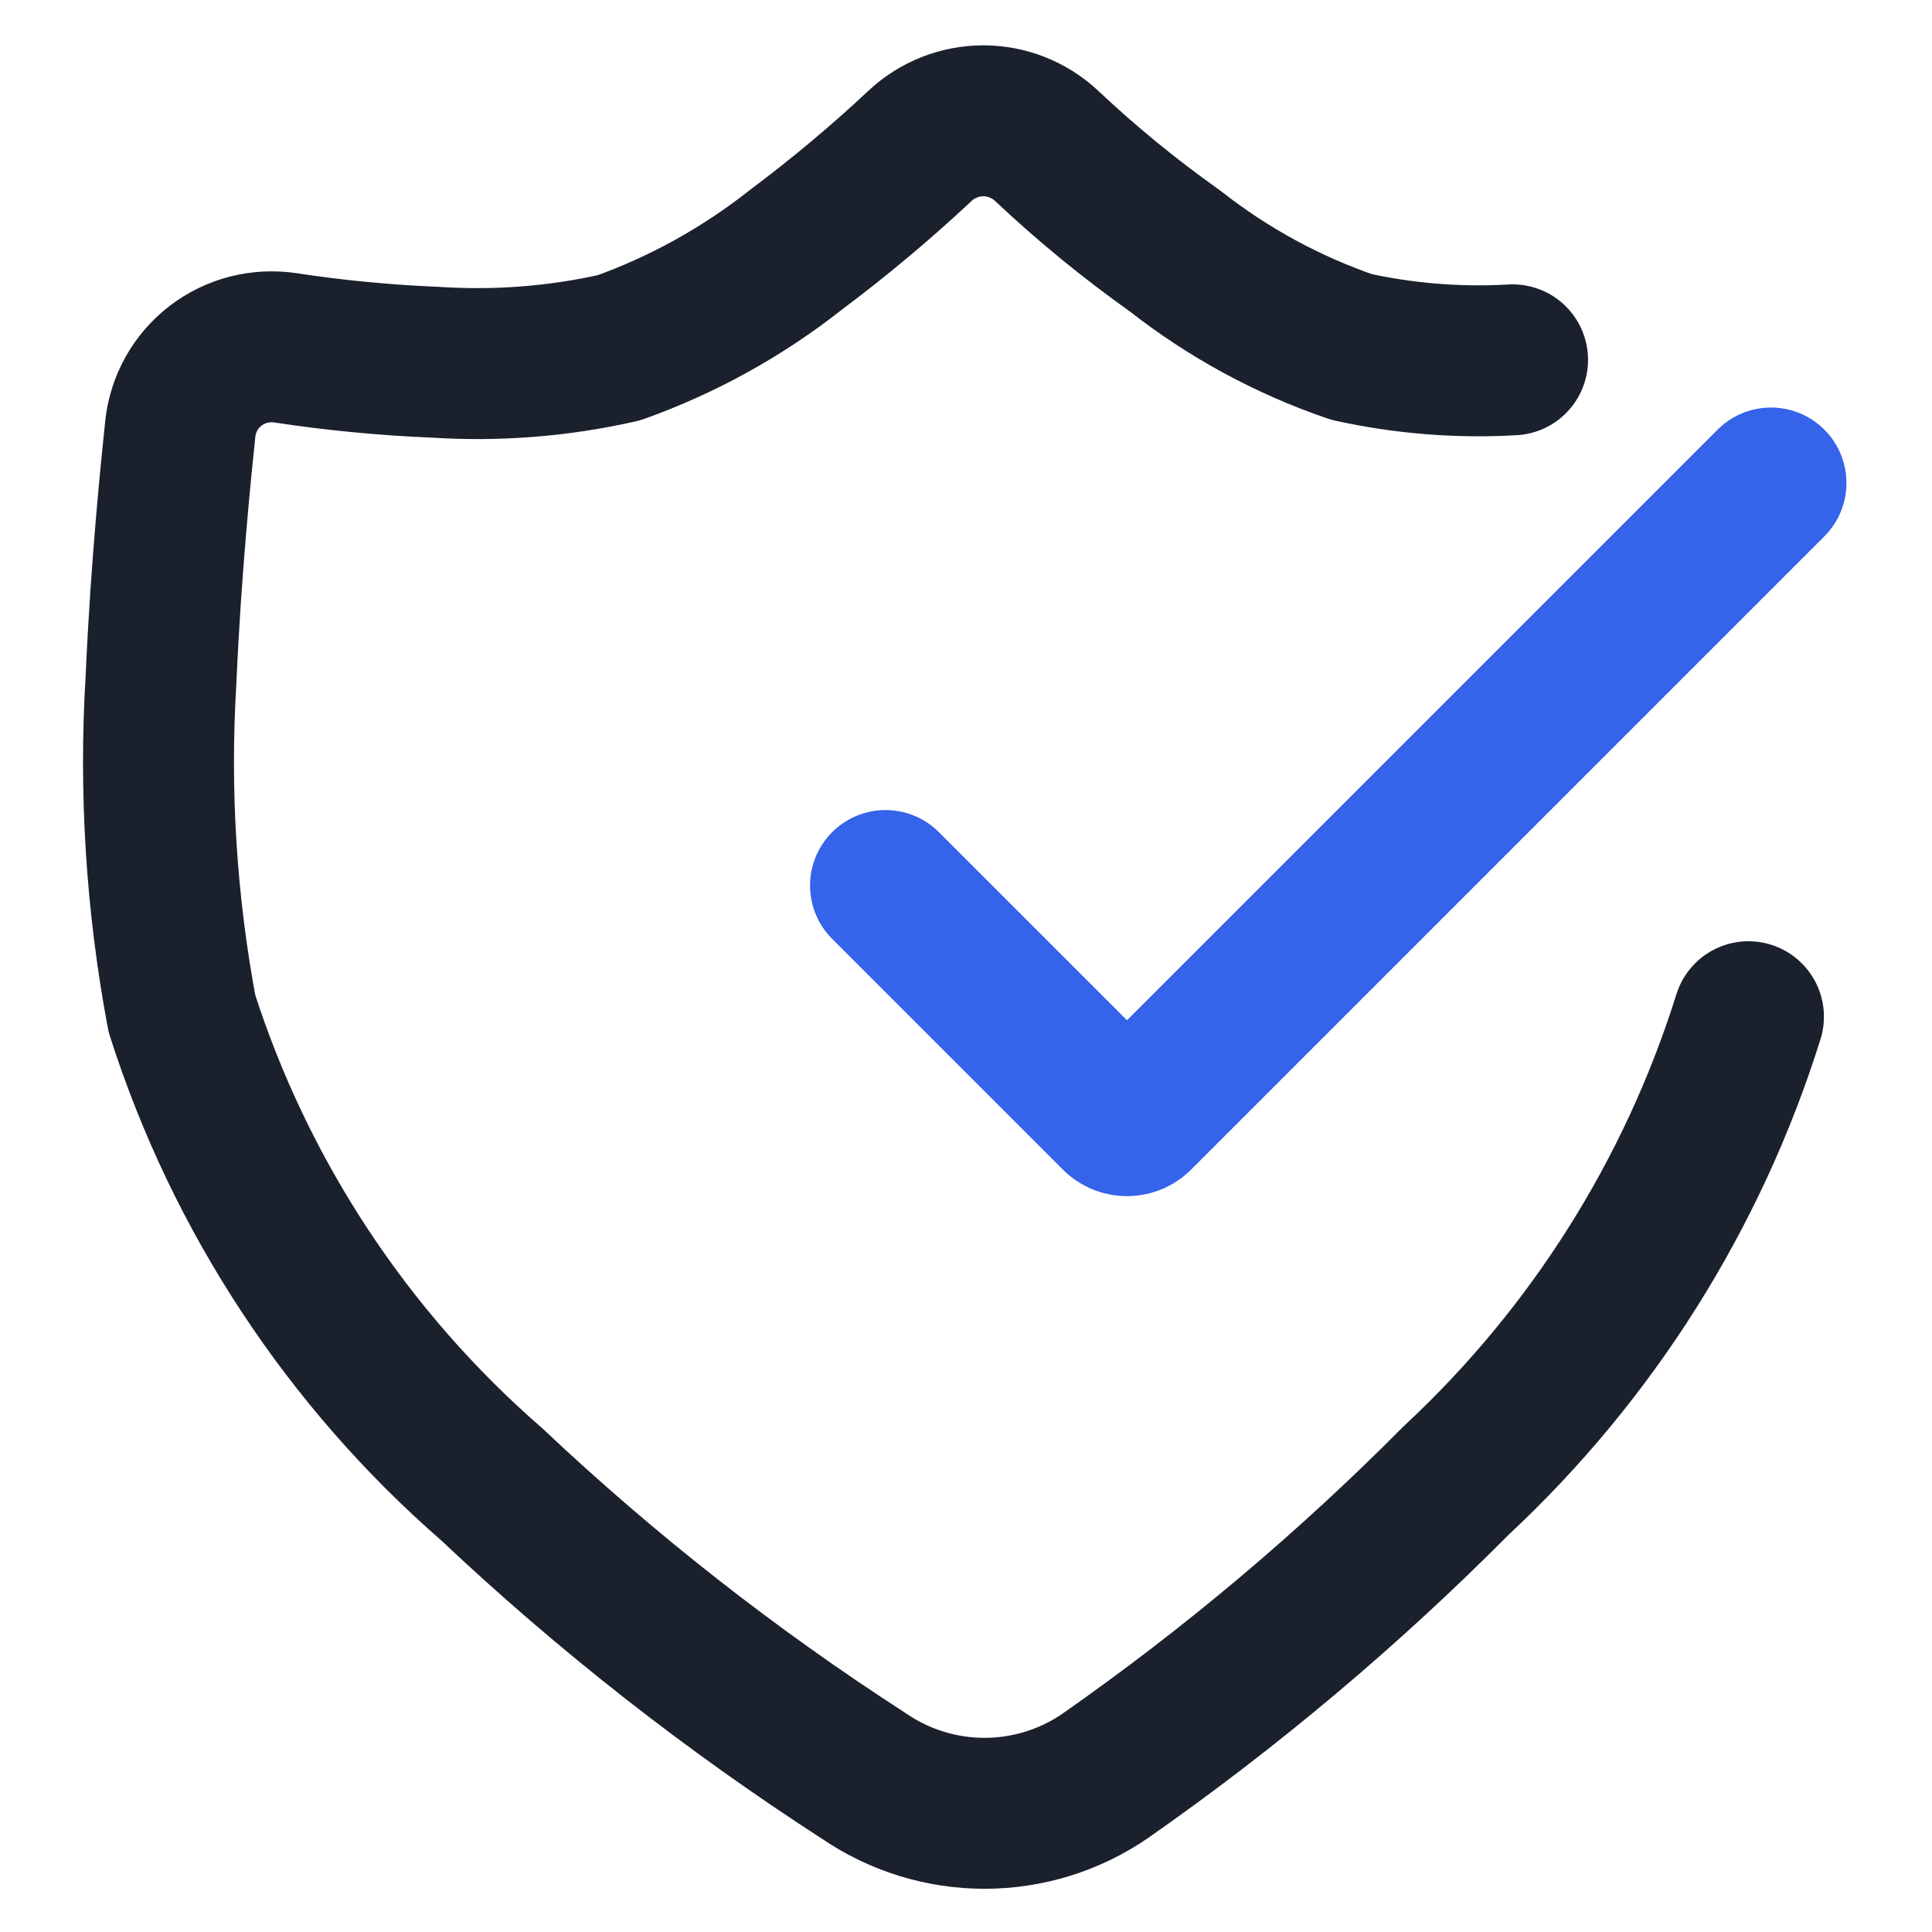 <svg width="32" height="32" viewBox="0 0 32 32" fill="none" xmlns="http://www.w3.org/2000/svg">
<path d="M25.053 5.96C24.159 6.012 23.262 5.94 22.387 5.747C21.331 5.386 20.344 4.849 19.466 4.16C18.716 3.628 18.003 3.045 17.333 2.414C17.049 2.149 16.675 2.001 16.287 2.001C15.898 2.001 15.524 2.149 15.24 2.414C14.588 3.025 13.902 3.599 13.187 4.134C12.304 4.832 11.313 5.381 10.253 5.76C9.257 5.986 8.233 6.066 7.213 6C6.378 5.966 5.546 5.886 4.72 5.76C4.518 5.731 4.312 5.742 4.115 5.793C3.917 5.844 3.732 5.935 3.57 6.059C3.408 6.184 3.273 6.339 3.173 6.517C3.073 6.695 3.009 6.891 2.987 7.094C2.92 7.734 2.747 9.4 2.667 11.254C2.554 13.105 2.671 14.964 3.013 16.787C3.979 19.808 5.754 22.506 8.147 24.587C10.048 26.381 12.11 27.996 14.306 29.414C14.895 29.818 15.592 30.034 16.306 30.034C17.021 30.034 17.718 29.818 18.306 29.414C20.387 27.959 22.332 26.322 24.12 24.52C26.372 22.424 28.04 19.777 28.96 16.84" stroke="#1A202C" stroke-width="2.5" stroke-linecap="round" stroke-linejoin="round"/>
<path d="M14.667 14.667L18.48 18.48C18.504 18.506 18.533 18.526 18.565 18.541C18.597 18.555 18.632 18.562 18.667 18.562C18.702 18.562 18.736 18.555 18.769 18.541C18.801 18.526 18.83 18.506 18.853 18.48L29.333 8" stroke="#3563E9" stroke-width="2.5" stroke-linecap="round" stroke-linejoin="round"/>
</svg>
